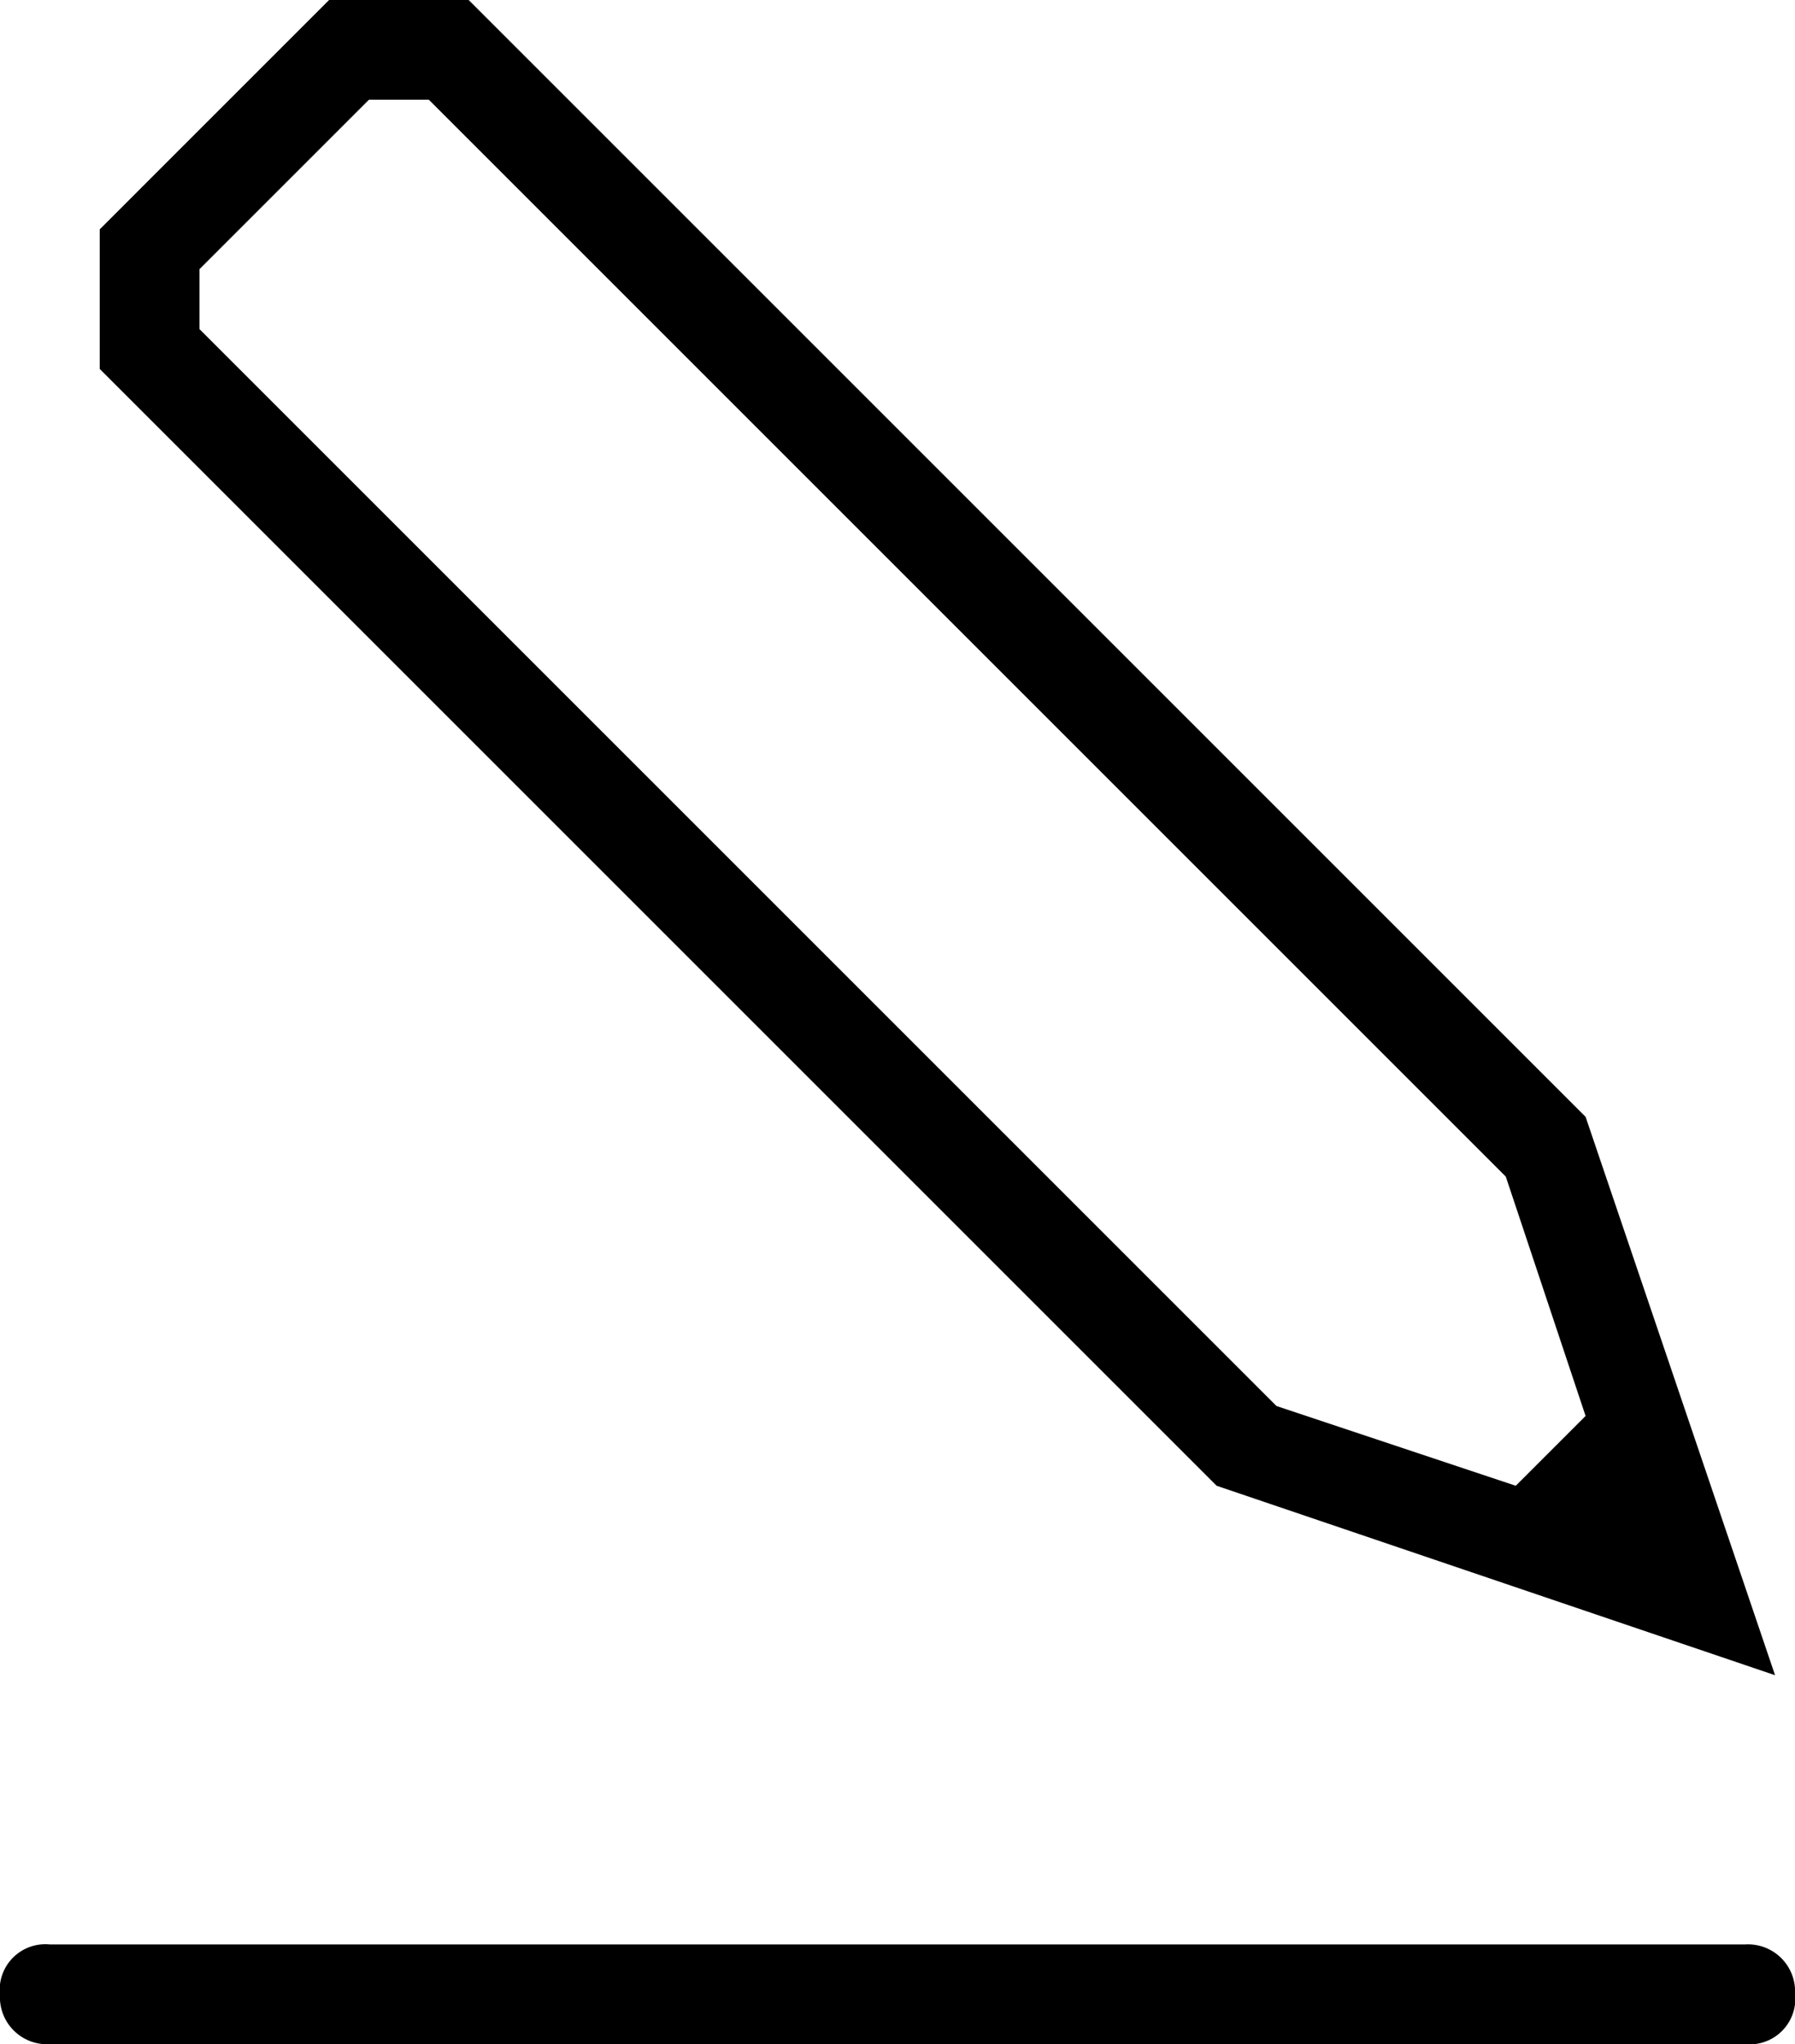 <svg xmlns="http://www.w3.org/2000/svg" width="18" height="20.5" viewBox="0 0 18 20.5"><path d="M17.5,20.5H.5A.472.472,0,0,1,0,20v-.1a.458.458,0,0,1,.5-.4h17a.472.472,0,0,1,.5.5v.1A.458.458,0,0,1,17.5,20.5Z"/><path d="M15.9,11.2,4.7,0H3.3L1,2.3V3.7L12.2,14.9l5.6,1.9ZM2,3.3V2.7L3.7,1h.6L15.1,11.8l.8,2.4-.7.7-2.4-.8Z"/></svg>